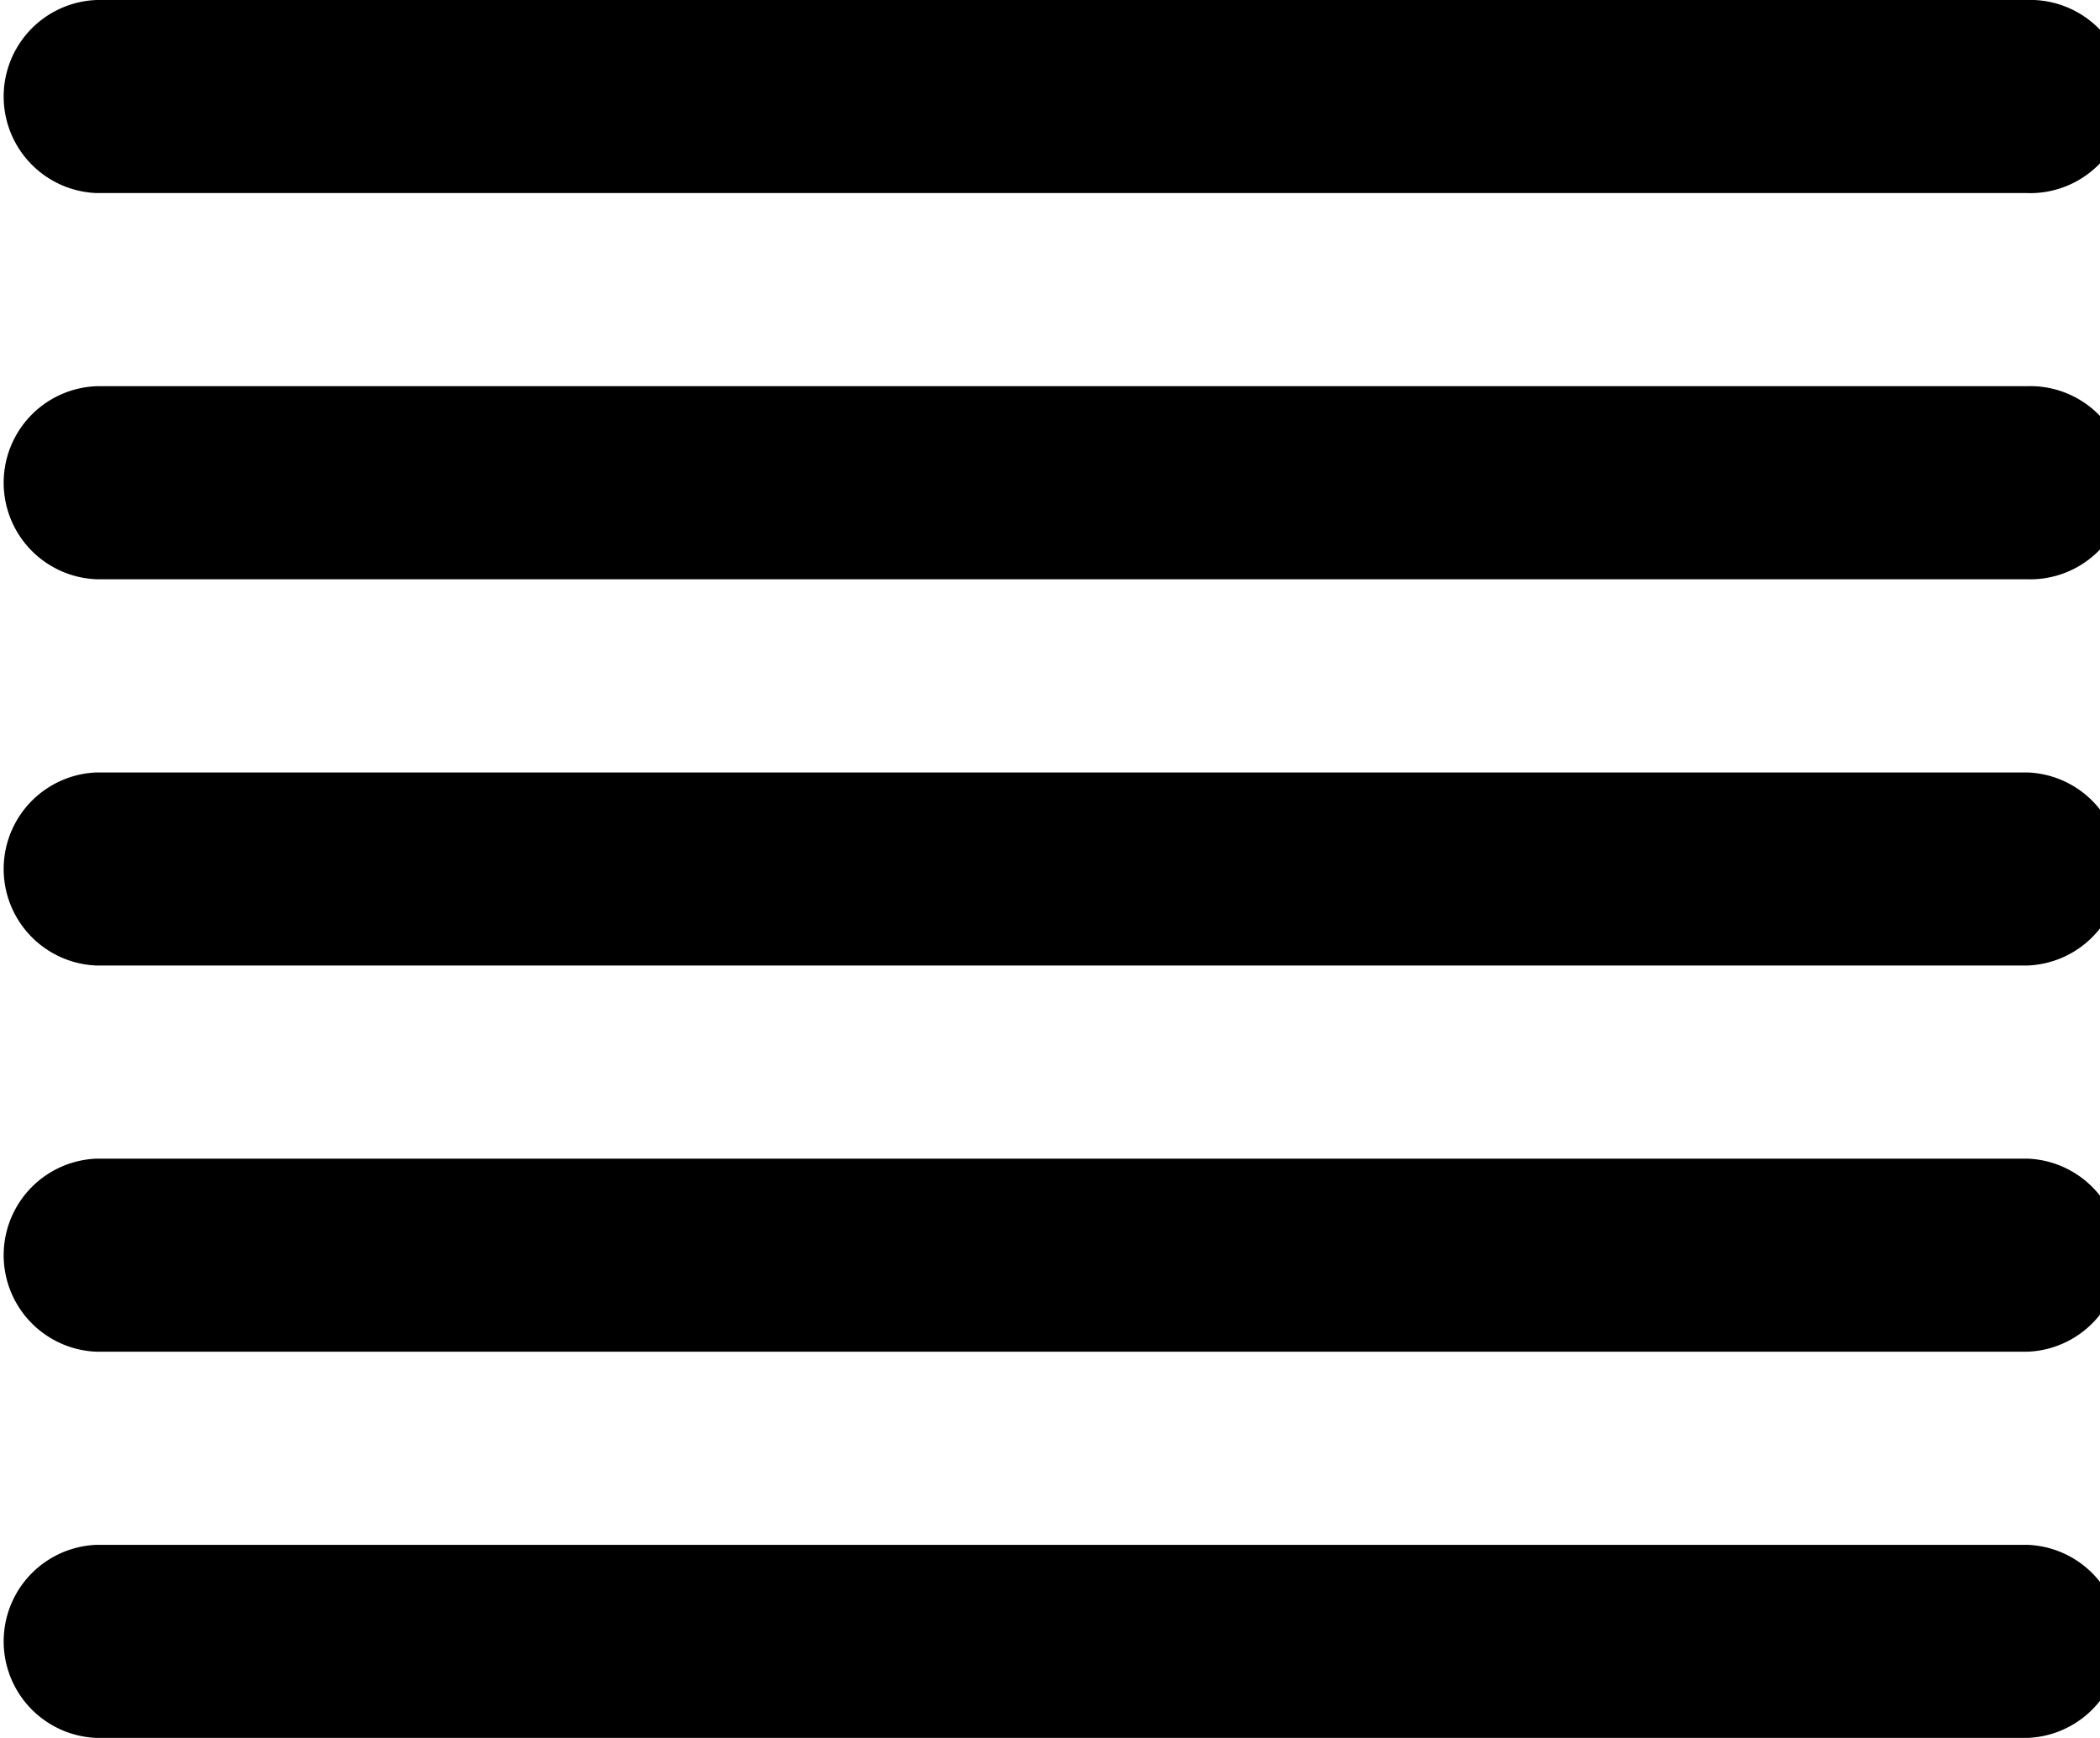 <svg xmlns="http://www.w3.org/2000/svg" xmlns:xlink="http://www.w3.org/1999/xlink" width="29" height="24" viewBox="0 0 29 24"><path fill="currentColor" d="M1.334 2.666h26.665l.037.001a1.334 1.334 0 1 0 0-2.668L27.997 0h.002H1.334a1.334 1.334 0 0 0-.002 2.666zm26.665 2.667H1.334a1.334 1.334 0 0 0-.002 2.666h26.667l.037.001a1.334 1.334 0 1 0 0-2.668l-.039.001zm0 5.334H1.334a1.334 1.334 0 0 0-.002 2.666h26.667a1.334 1.334 0 0 0 .002-2.666zm0 10.666H1.334a1.334 1.334 0 0 0-.002 2.666h26.667a1.334 1.334 0 0 0 .002-2.666zm0-5.333H1.334a1.334 1.334 0 0 0-.002 2.666h26.667A1.334 1.334 0 0 0 28.001 16z"/></svg>